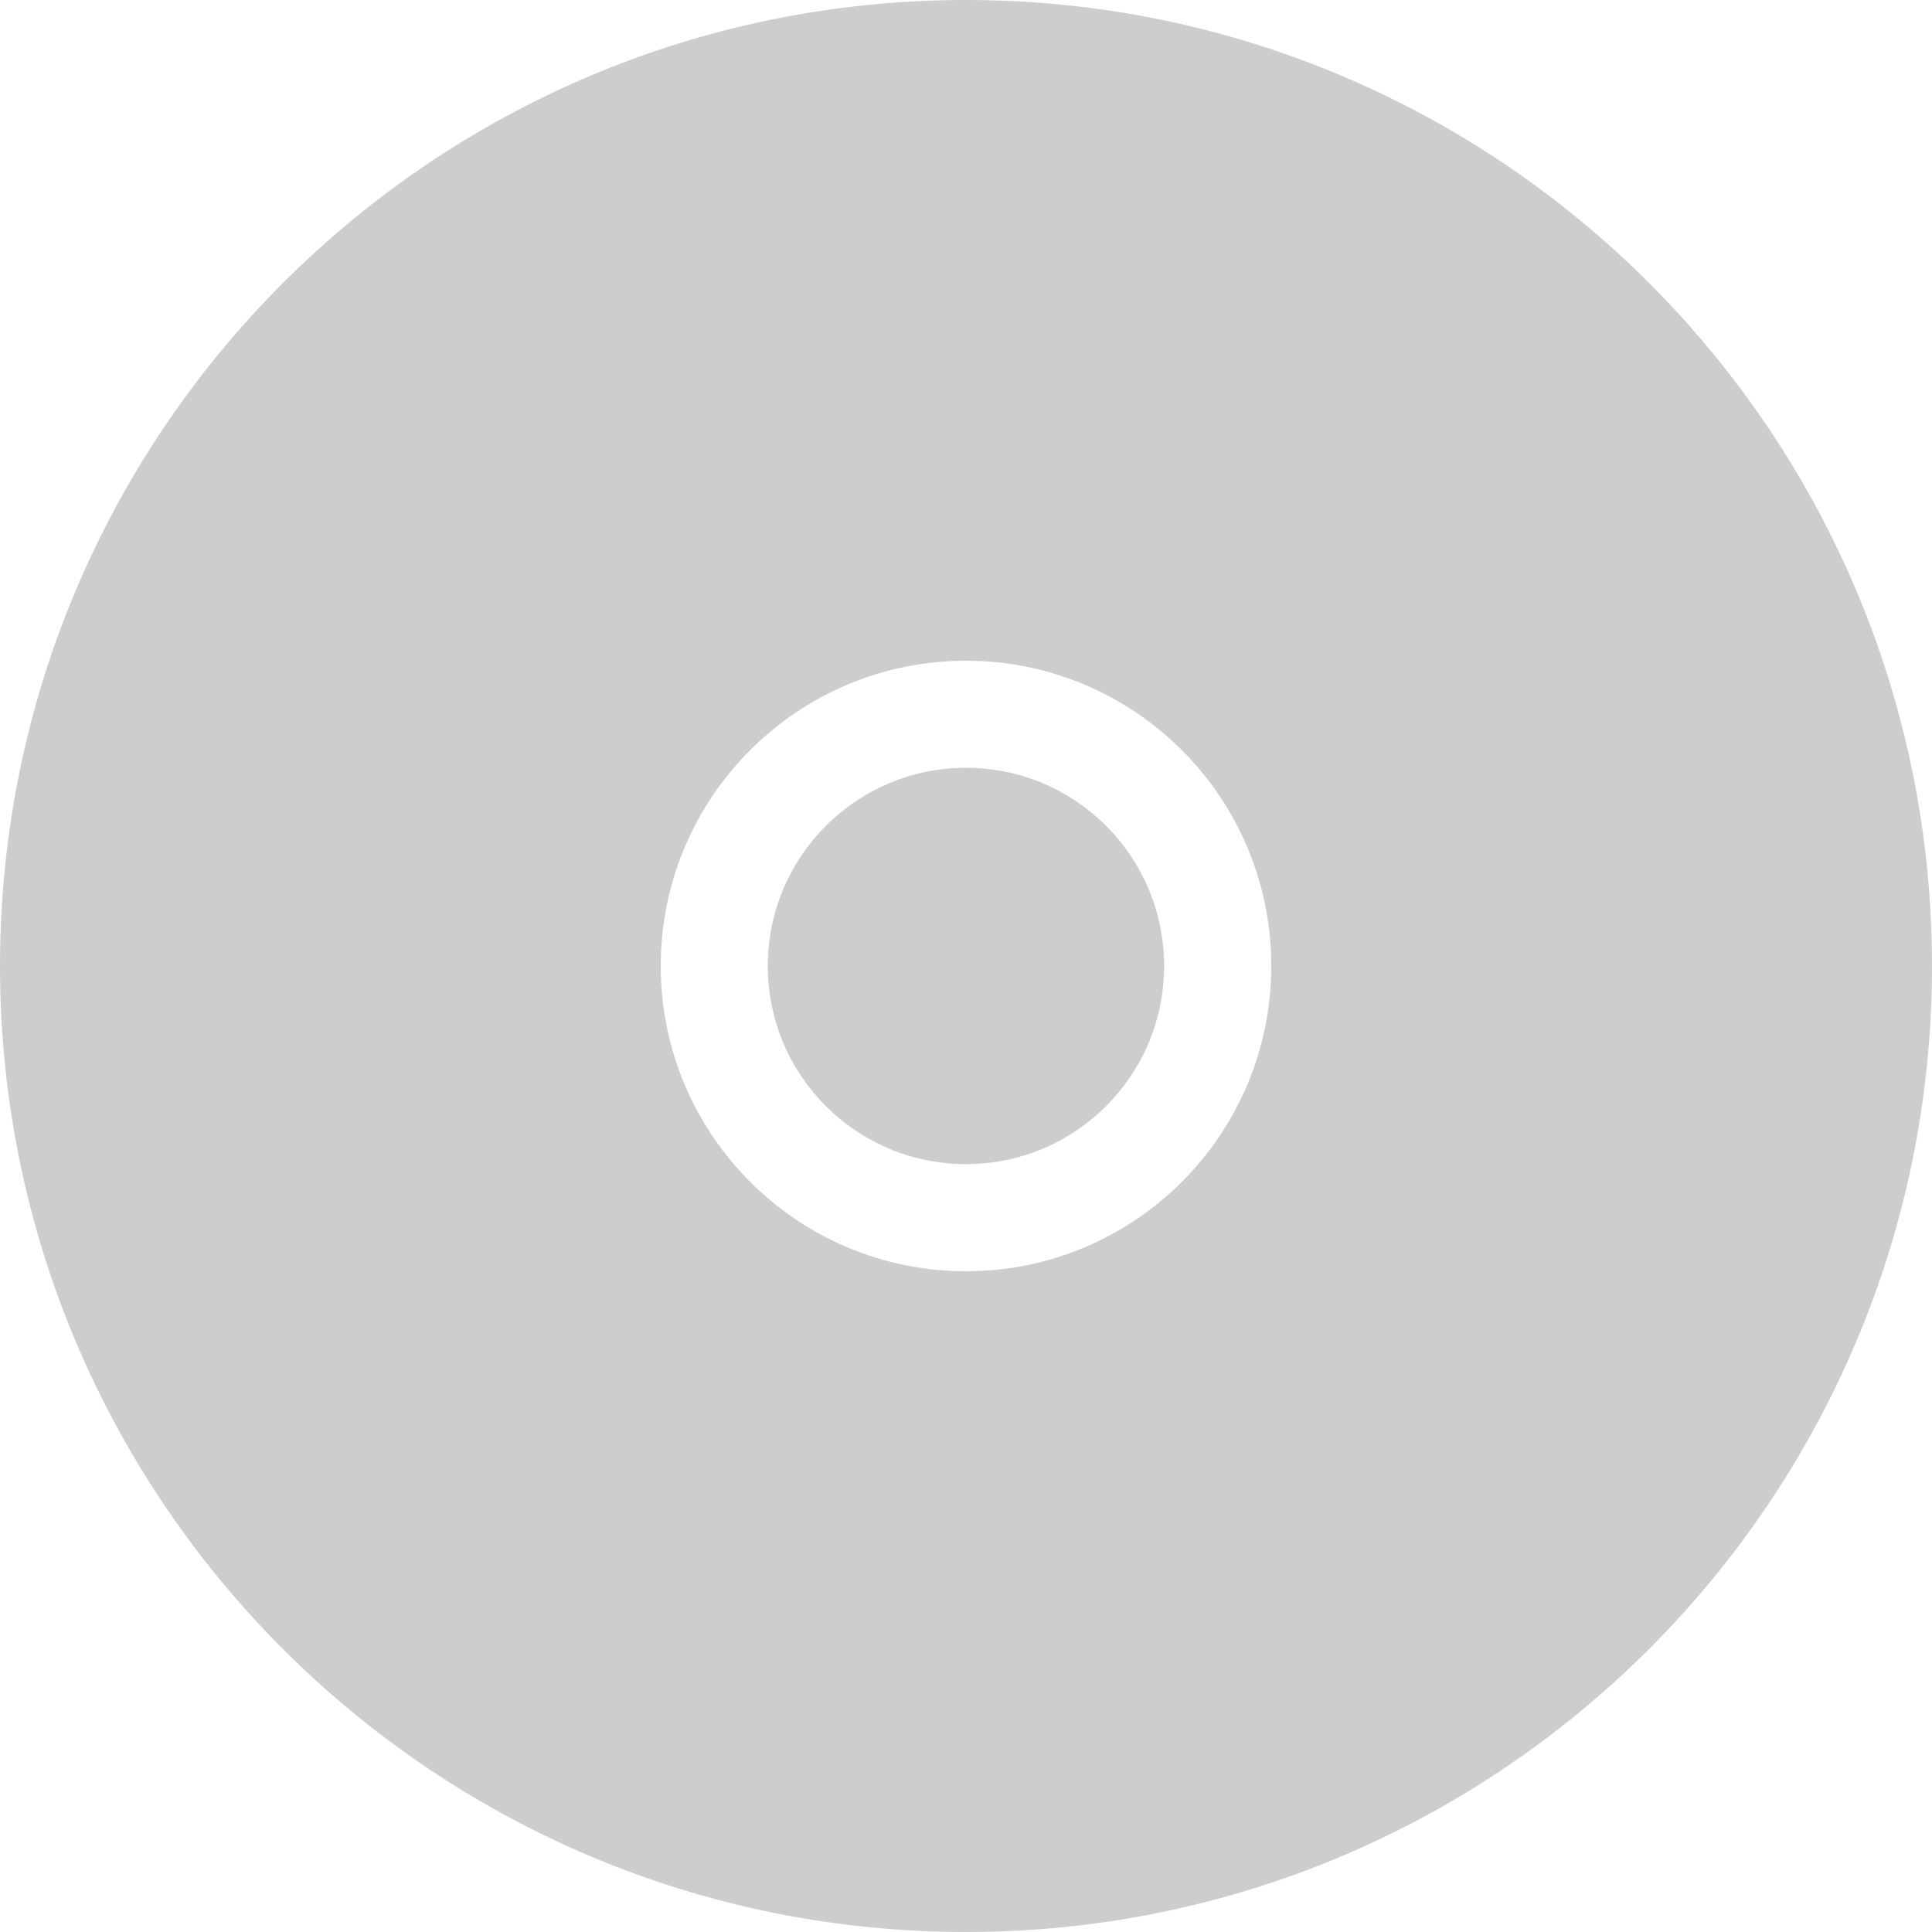 <svg width="24" height="24" viewBox="0 0 24 24" fill="none" xmlns="http://www.w3.org/2000/svg">
<g id="Logo bubble/24/Instagram" opacity="0.246">
<path id="Combined Shape" fillRule="evenodd" clipRule="evenodd" d="M24 12C24 18.627 18.627 24 12 24C5.373 24 0 18.627 0 12C0 5.373 5.373 0 12 0C18.627 0 24 5.373 24 12ZM8.956 4.66C9.743 4.625 9.994 4.615 12 4.615C14.006 4.615 14.257 4.623 15.044 4.66C15.83 4.696 16.366 4.82 16.837 5.003C17.324 5.191 17.735 5.444 18.145 5.855C18.555 6.265 18.809 6.678 18.997 7.163C19.179 7.633 19.303 8.17 19.34 8.956C19.375 9.743 19.385 9.994 19.385 12C19.385 14.006 19.377 14.257 19.34 15.044C19.304 15.83 19.179 16.366 18.997 16.837C18.809 17.324 18.555 17.735 18.145 18.145C17.735 18.555 17.322 18.809 16.837 18.997C16.366 19.179 15.83 19.303 15.044 19.34C14.257 19.375 14.006 19.385 12 19.385C9.994 19.385 9.743 19.377 8.956 19.34C8.17 19.304 7.634 19.179 7.163 18.997C6.677 18.809 6.265 18.555 5.855 18.145C5.444 17.735 5.191 17.322 5.003 16.837C4.82 16.366 4.697 15.83 4.66 15.044C4.625 14.257 4.615 14.006 4.615 12C4.615 9.994 4.623 9.743 4.66 8.956C4.696 8.169 4.82 7.634 5.003 7.163C5.191 6.677 5.444 6.265 5.855 5.855C6.265 5.444 6.678 5.191 7.163 5.003C7.634 4.82 8.169 4.697 8.956 4.66ZM14.985 5.988C14.206 5.954 13.971 5.945 12 5.945L11.972 5.926C10.028 5.926 9.774 5.935 9.018 5.962L8.982 5.963C8.262 6 7.874 6.12 7.615 6.222C7.265 6.351 7.025 6.517 6.767 6.775C6.508 7.034 6.342 7.274 6.213 7.625C6.111 7.883 5.992 8.279 5.954 8.999L5.953 9.044C5.926 9.794 5.917 10.062 5.917 11.991C5.917 13.921 5.926 14.187 5.953 14.93V14.93L5.954 14.972C5.992 15.692 6.111 16.089 6.213 16.347C6.342 16.689 6.508 16.939 6.767 17.196C7.025 17.455 7.265 17.612 7.615 17.75C7.874 17.851 8.271 17.971 8.991 18.009C9.775 18.045 10.005 18.054 11.982 18.054C13.957 18.054 14.188 18.046 14.972 18.011C15.692 17.979 16.089 17.858 16.347 17.757C16.689 17.623 16.939 17.463 17.196 17.206C17.455 16.946 17.612 16.701 17.75 16.355C17.851 16.095 17.971 15.705 18.009 14.985C18.045 14.206 18.054 13.972 18.054 12C18.054 10.028 18.046 9.794 18.011 9.015C17.979 8.295 17.858 7.905 17.757 7.645C17.623 7.299 17.463 7.054 17.206 6.795C16.946 6.537 16.701 6.377 16.355 6.244C16.095 6.142 15.705 6.022 14.985 5.988ZM12 8.208C9.905 8.208 8.208 9.906 8.208 12C8.208 14.095 9.906 15.792 12 15.792C14.095 15.792 15.792 14.094 15.792 12C15.792 9.905 14.094 8.208 12 8.208ZM9.538 12C9.538 13.36 10.64 14.461 12 14.461C13.36 14.461 14.461 13.36 14.461 12C14.461 10.64 13.36 9.538 12 9.538C10.64 9.538 9.538 10.64 9.538 12ZM16.828 8.058C16.828 8.548 16.431 8.945 15.942 8.945C15.453 8.945 15.056 8.547 15.056 8.058C15.056 7.57 15.454 7.173 15.942 7.173C16.43 7.172 16.828 7.57 16.828 8.058Z" fill="#333333"/>
</g>
</svg>
